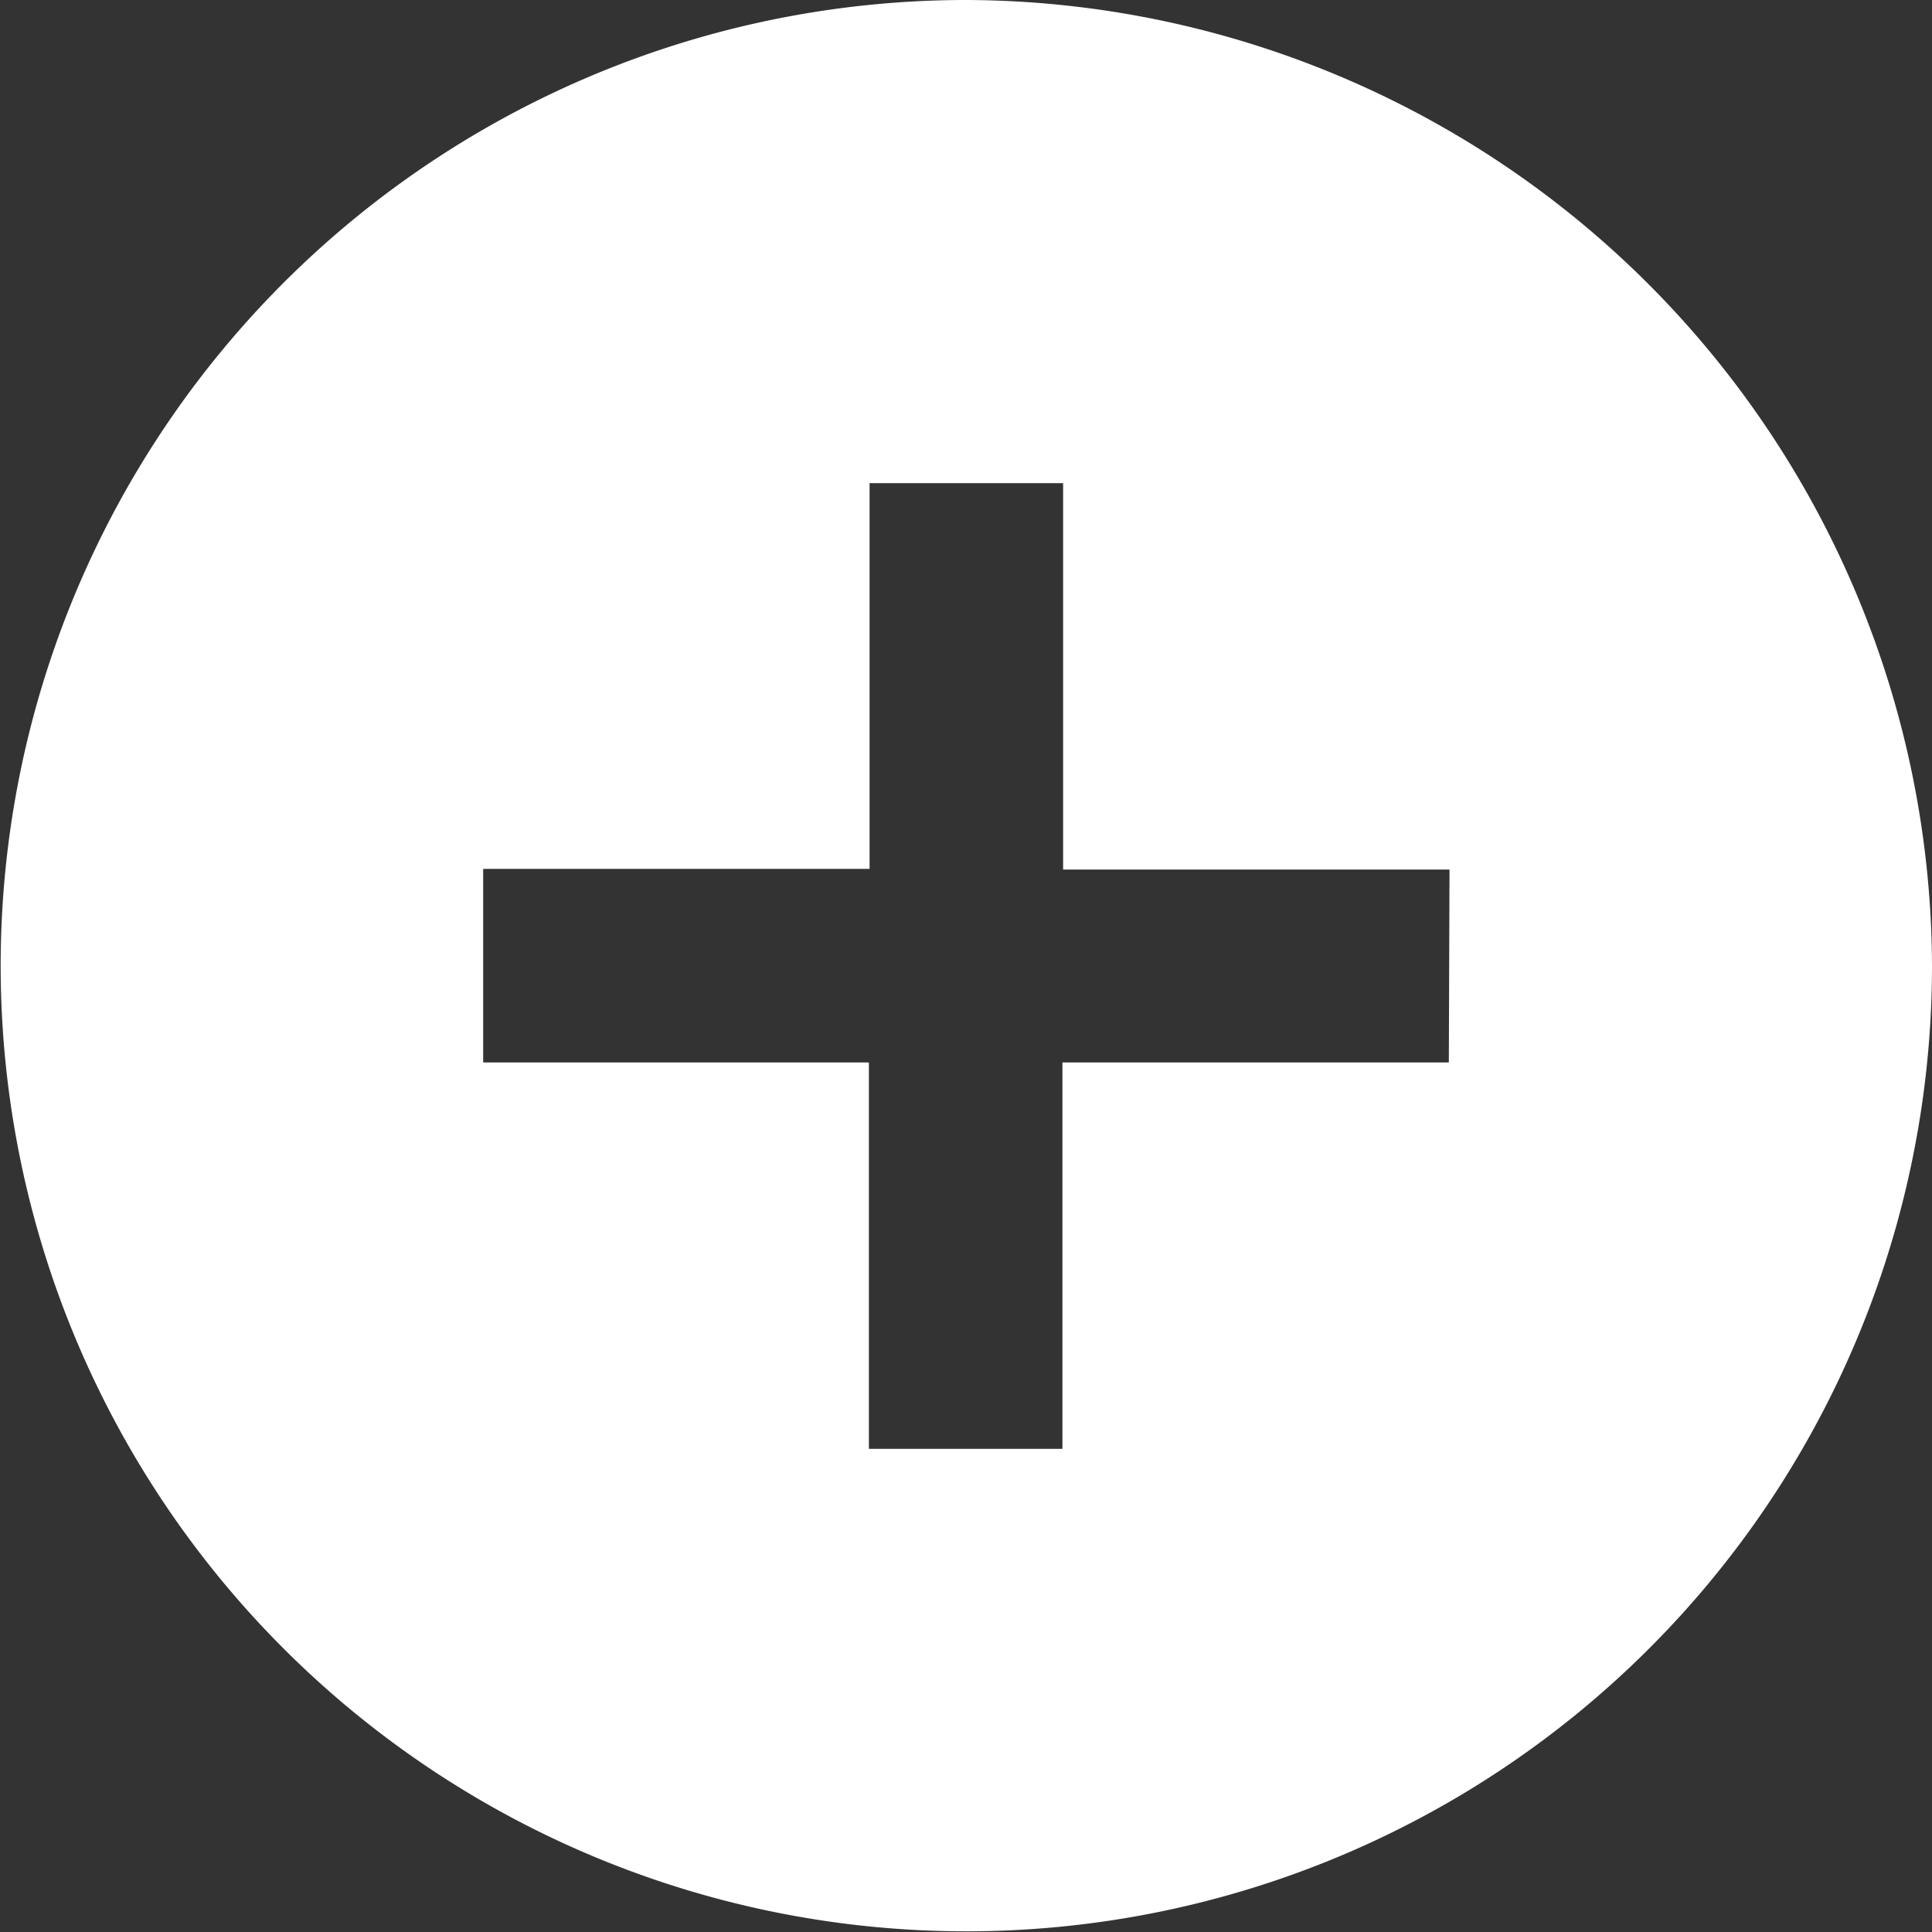 <svg id="Add" xmlns="http://www.w3.org/2000/svg" viewBox="0 0 28.35 28.35"><rect x="0" y="0" width="28.35" height="28.35" fill="#333333" stroke="none"/><defs><style>.cls-1{fill:#fff;}</style></defs><title>add-white</title><path class="cls-1" d="M14.17,0A14.17,14.17,0,1,0,28.35,14.17,14.22,14.22,0,0,0,14.17,0Zm7.09,15.59H15.59v5.67H12.75V15.59H7.09V12.75h5.67V7.09h2.84v5.67h5.67Zm0,0"/></svg>